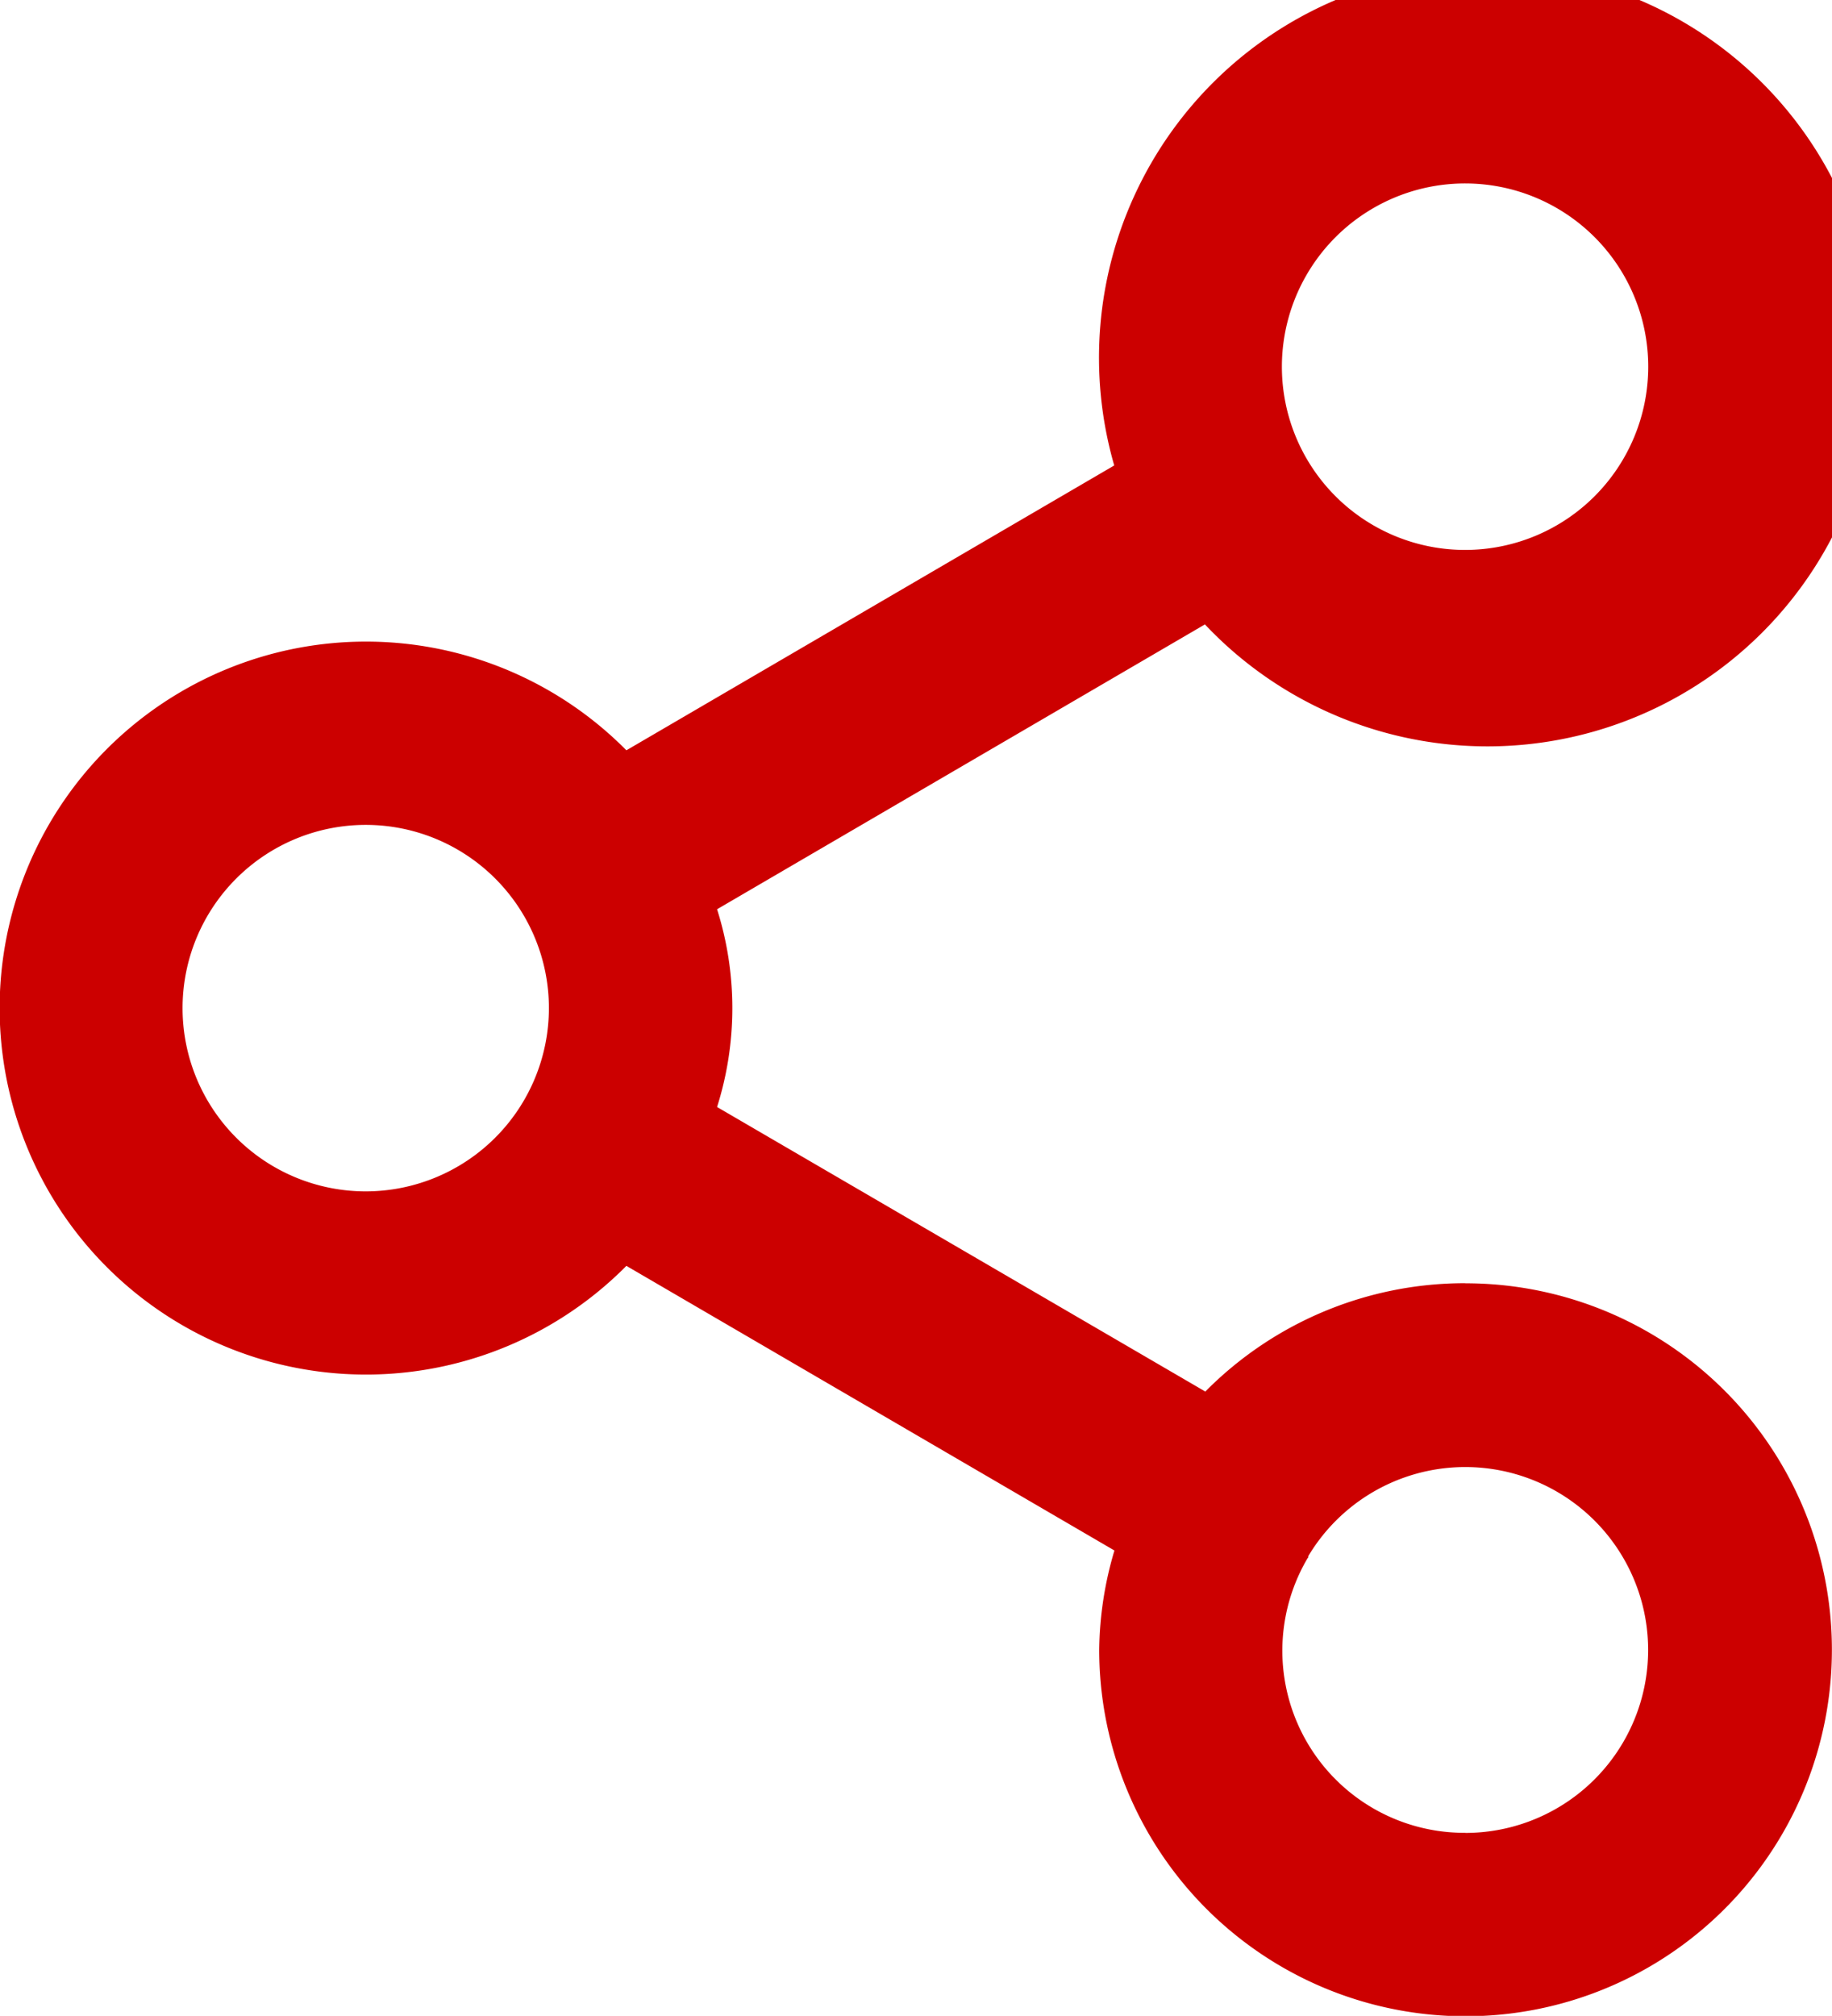 <svg xmlns="http://www.w3.org/2000/svg" width="18.183" height="20" viewBox="0 0 18.183 20">
  <path id="Trazado_6734" data-name="Trazado 6734" d="M485.615,69.464a1.807,1.807,0,0,1-1.568-2.723l.008-.01,0-.012a1.815,1.815,0,1,1,1.556,2.746ZM474.7,63.1a1.818,1.818,0,1,1,1.818-1.818A1.819,1.819,0,0,1,474.7,63.1Zm10.911-10a1.818,1.818,0,1,1-1.818,1.818A1.819,1.819,0,0,1,485.615,53.1Zm0,10.911a3.624,3.624,0,0,0-2.578,1.075l-4.846-2.823a3.25,3.25,0,0,0,0-1.962l4.842-2.826a3.856,3.856,0,1,0-.9-1.577l-4.842,2.826a3.636,3.636,0,1,0,0,5.115l4.844,2.824a3.56,3.56,0,0,0-.151.983,3.636,3.636,0,1,0,3.634-3.634Z" transform="translate(-471.07 -51.28)" fill="#c00"/>
</svg>
